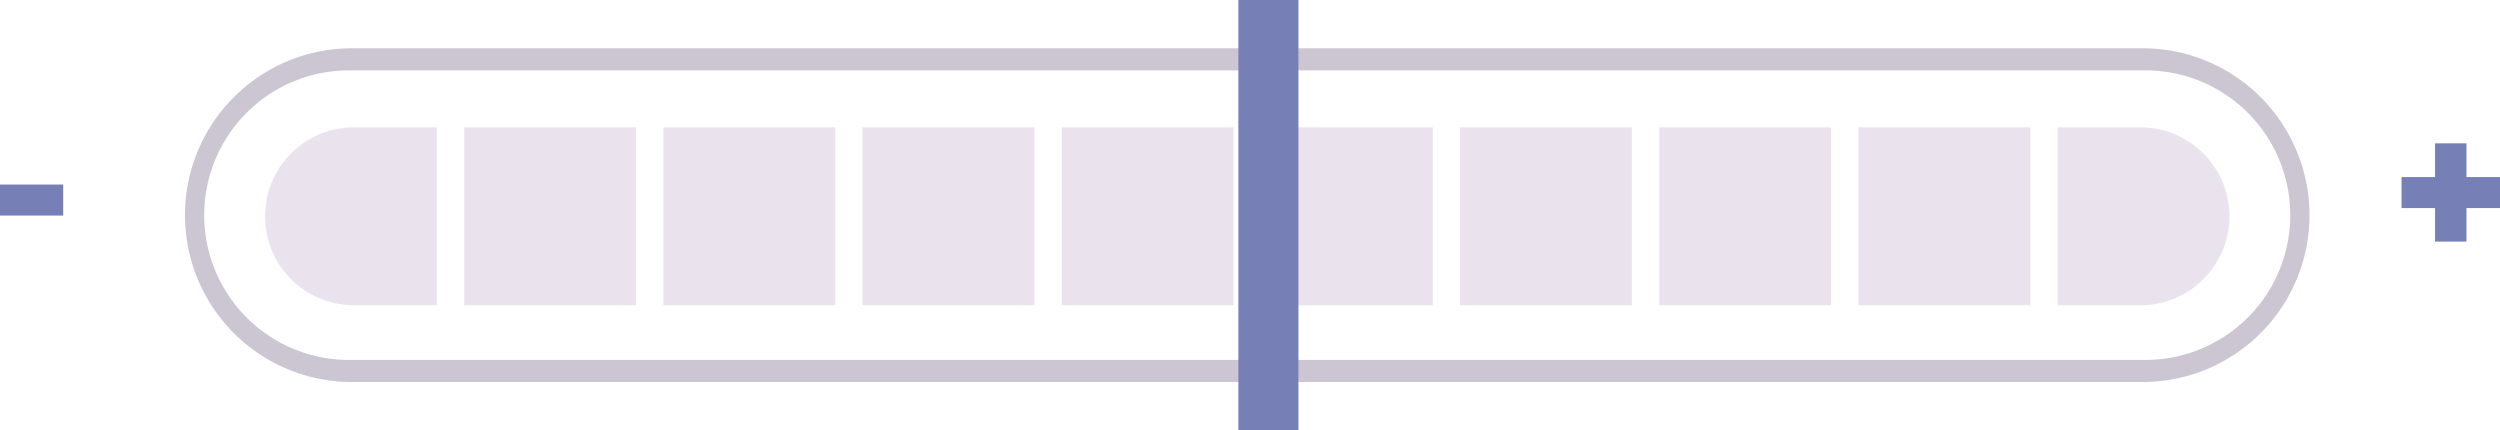 <svg id="Grupo_1119" data-name="Grupo 1119" xmlns="http://www.w3.org/2000/svg" xmlns:xlink="http://www.w3.org/1999/xlink" width="259.173" height="44.608" viewBox="0 0 259.173 44.608">
  <defs>
    <clipPath id="clip-path">
      <rect id="Retângulo_532" data-name="Retângulo 532" width="259.173" height="44.608" fill="none"/>
    </clipPath>
    <clipPath id="clip-path-3">
      <rect id="Retângulo_528" data-name="Retângulo 528" width="203.644" height="18.441" fill="none"/>
    </clipPath>
  </defs>
  <g id="Grupo_1109" data-name="Grupo 1109" clip-path="url(#clip-path)">
    <g id="Grupo_1108" data-name="Grupo 1108">
      <g id="Grupo_1107" data-name="Grupo 1107" clip-path="url(#clip-path)">
        <path id="Caminho_979" data-name="Caminho 979" d="M302.554,60.847H116.317a17.3,17.3,0,0,1,0-34.595H302.554a17.3,17.3,0,0,1,0,34.595M116.317,28.541a15.009,15.009,0,0,0,0,30.018H302.554a15.009,15.009,0,0,0,0-30.018Z" transform="translate(-80.136 -21.245)" fill="#ccc6d2"/>
        <g id="Grupo_1106" data-name="Grupo 1106" transform="translate(27.478 13.202)" opacity="0.2">
          <g id="Grupo_1105" data-name="Grupo 1105">
            <g id="Grupo_1104" data-name="Grupo 1104" clip-path="url(#clip-path-3)">
              <rect id="Retângulo_520" data-name="Retângulo 520" width="17.807" height="18.441" transform="translate(82.594)" fill="#9873ac"/>
              <rect id="Retângulo_521" data-name="Retângulo 521" width="17.807" height="18.441" transform="translate(61.945)" fill="#9873ac"/>
              <rect id="Retângulo_522" data-name="Retângulo 522" width="17.807" height="18.441" transform="translate(41.297)" fill="#9873ac"/>
              <rect id="Retângulo_523" data-name="Retângulo 523" width="17.807" height="18.441" transform="translate(20.649 0)" fill="#9873ac"/>
              <rect id="Retângulo_524" data-name="Retângulo 524" width="17.807" height="18.441" transform="translate(103.242)" fill="#9873ac"/>
              <path id="Caminho_980" data-name="Caminho 980" d="M1127.112,69.224h-8.587V87.665h8.587a9.22,9.22,0,1,0,0-18.441" transform="translate(-932.689 -69.224)" fill="#9873ac"/>
              <path id="Caminho_981" data-name="Caminho 981" d="M153.3,87.664h8.587V69.223H153.3a9.22,9.22,0,1,0,0,18.441" transform="translate(-144.082 -69.223)" fill="#9873ac"/>
              <rect id="Retângulo_525" data-name="Retângulo 525" width="17.807" height="18.441" transform="translate(123.891)" fill="#9873ac"/>
              <rect id="Retângulo_526" data-name="Retângulo 526" width="17.807" height="18.441" transform="translate(165.188)" fill="#9873ac"/>
              <rect id="Retângulo_527" data-name="Retângulo 527" width="17.807" height="18.441" transform="translate(144.539)" fill="#9873ac"/>
            </g>
          </g>
        </g>
        <rect id="Retângulo_529" data-name="Retângulo 529" width="6.554" height="3.217" transform="translate(0 19.131)" fill="#7680b7"/>
        <path id="Caminho_982" data-name="Caminho 982" d="M1315.67,81.417v3.217h-3.476V88.11h-3.257V84.634h-3.475V81.417h3.475v-3.5h3.257v3.5Z" transform="translate(-1056.497 -63.061)" fill="#7680b7"/>
        <rect id="Retângulo_530" data-name="Retângulo 530" width="6.225" height="44.608" transform="translate(128.382)" fill="#7680b7"/>
      </g>
    </g>
  </g>
</svg>
